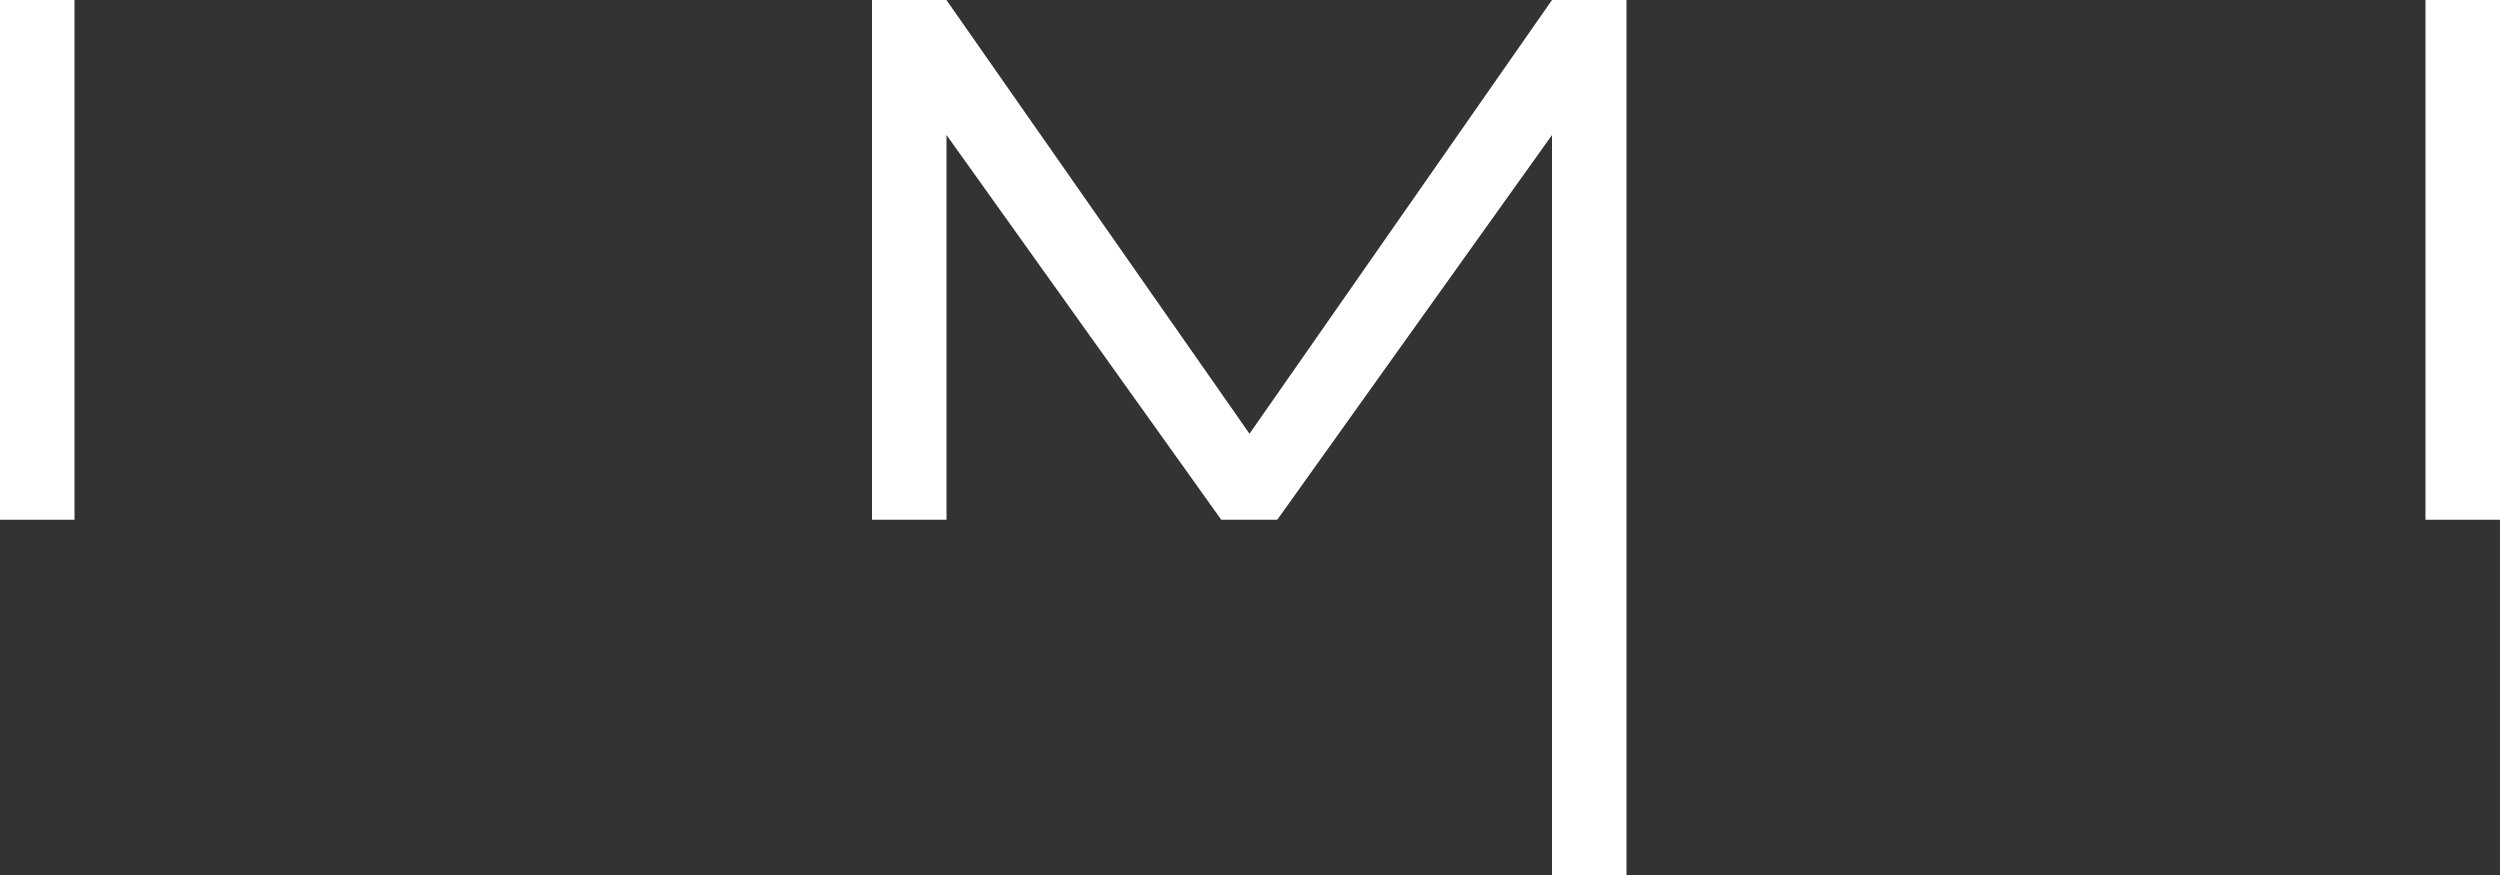 <?xml version="1.0" encoding="UTF-8"?> <svg xmlns="http://www.w3.org/2000/svg" id="Layer_1" width="100" height="35" viewBox="0 0 100 35"><rect x="0" y="0" width="100" height="35" fill="#333333" stroke="none"/><defs><style>.cls-1{fill:#fff;}</style></defs><rect class="cls-1" width="2.98" height="20.79"></rect><rect class="cls-1" x="97.02" width="2.98" height="20.79"></rect><polygon class="cls-1" points="49.98 17.35 37.92 .09 37.86 0 34.88 0 34.88 20.79 37.86 20.79 37.86 5.4 48.85 20.79 51.09 20.79 62.08 5.4 62.08 35 65.06 35 65.06 0 62.08 0 49.98 17.35"></polygon></svg> 